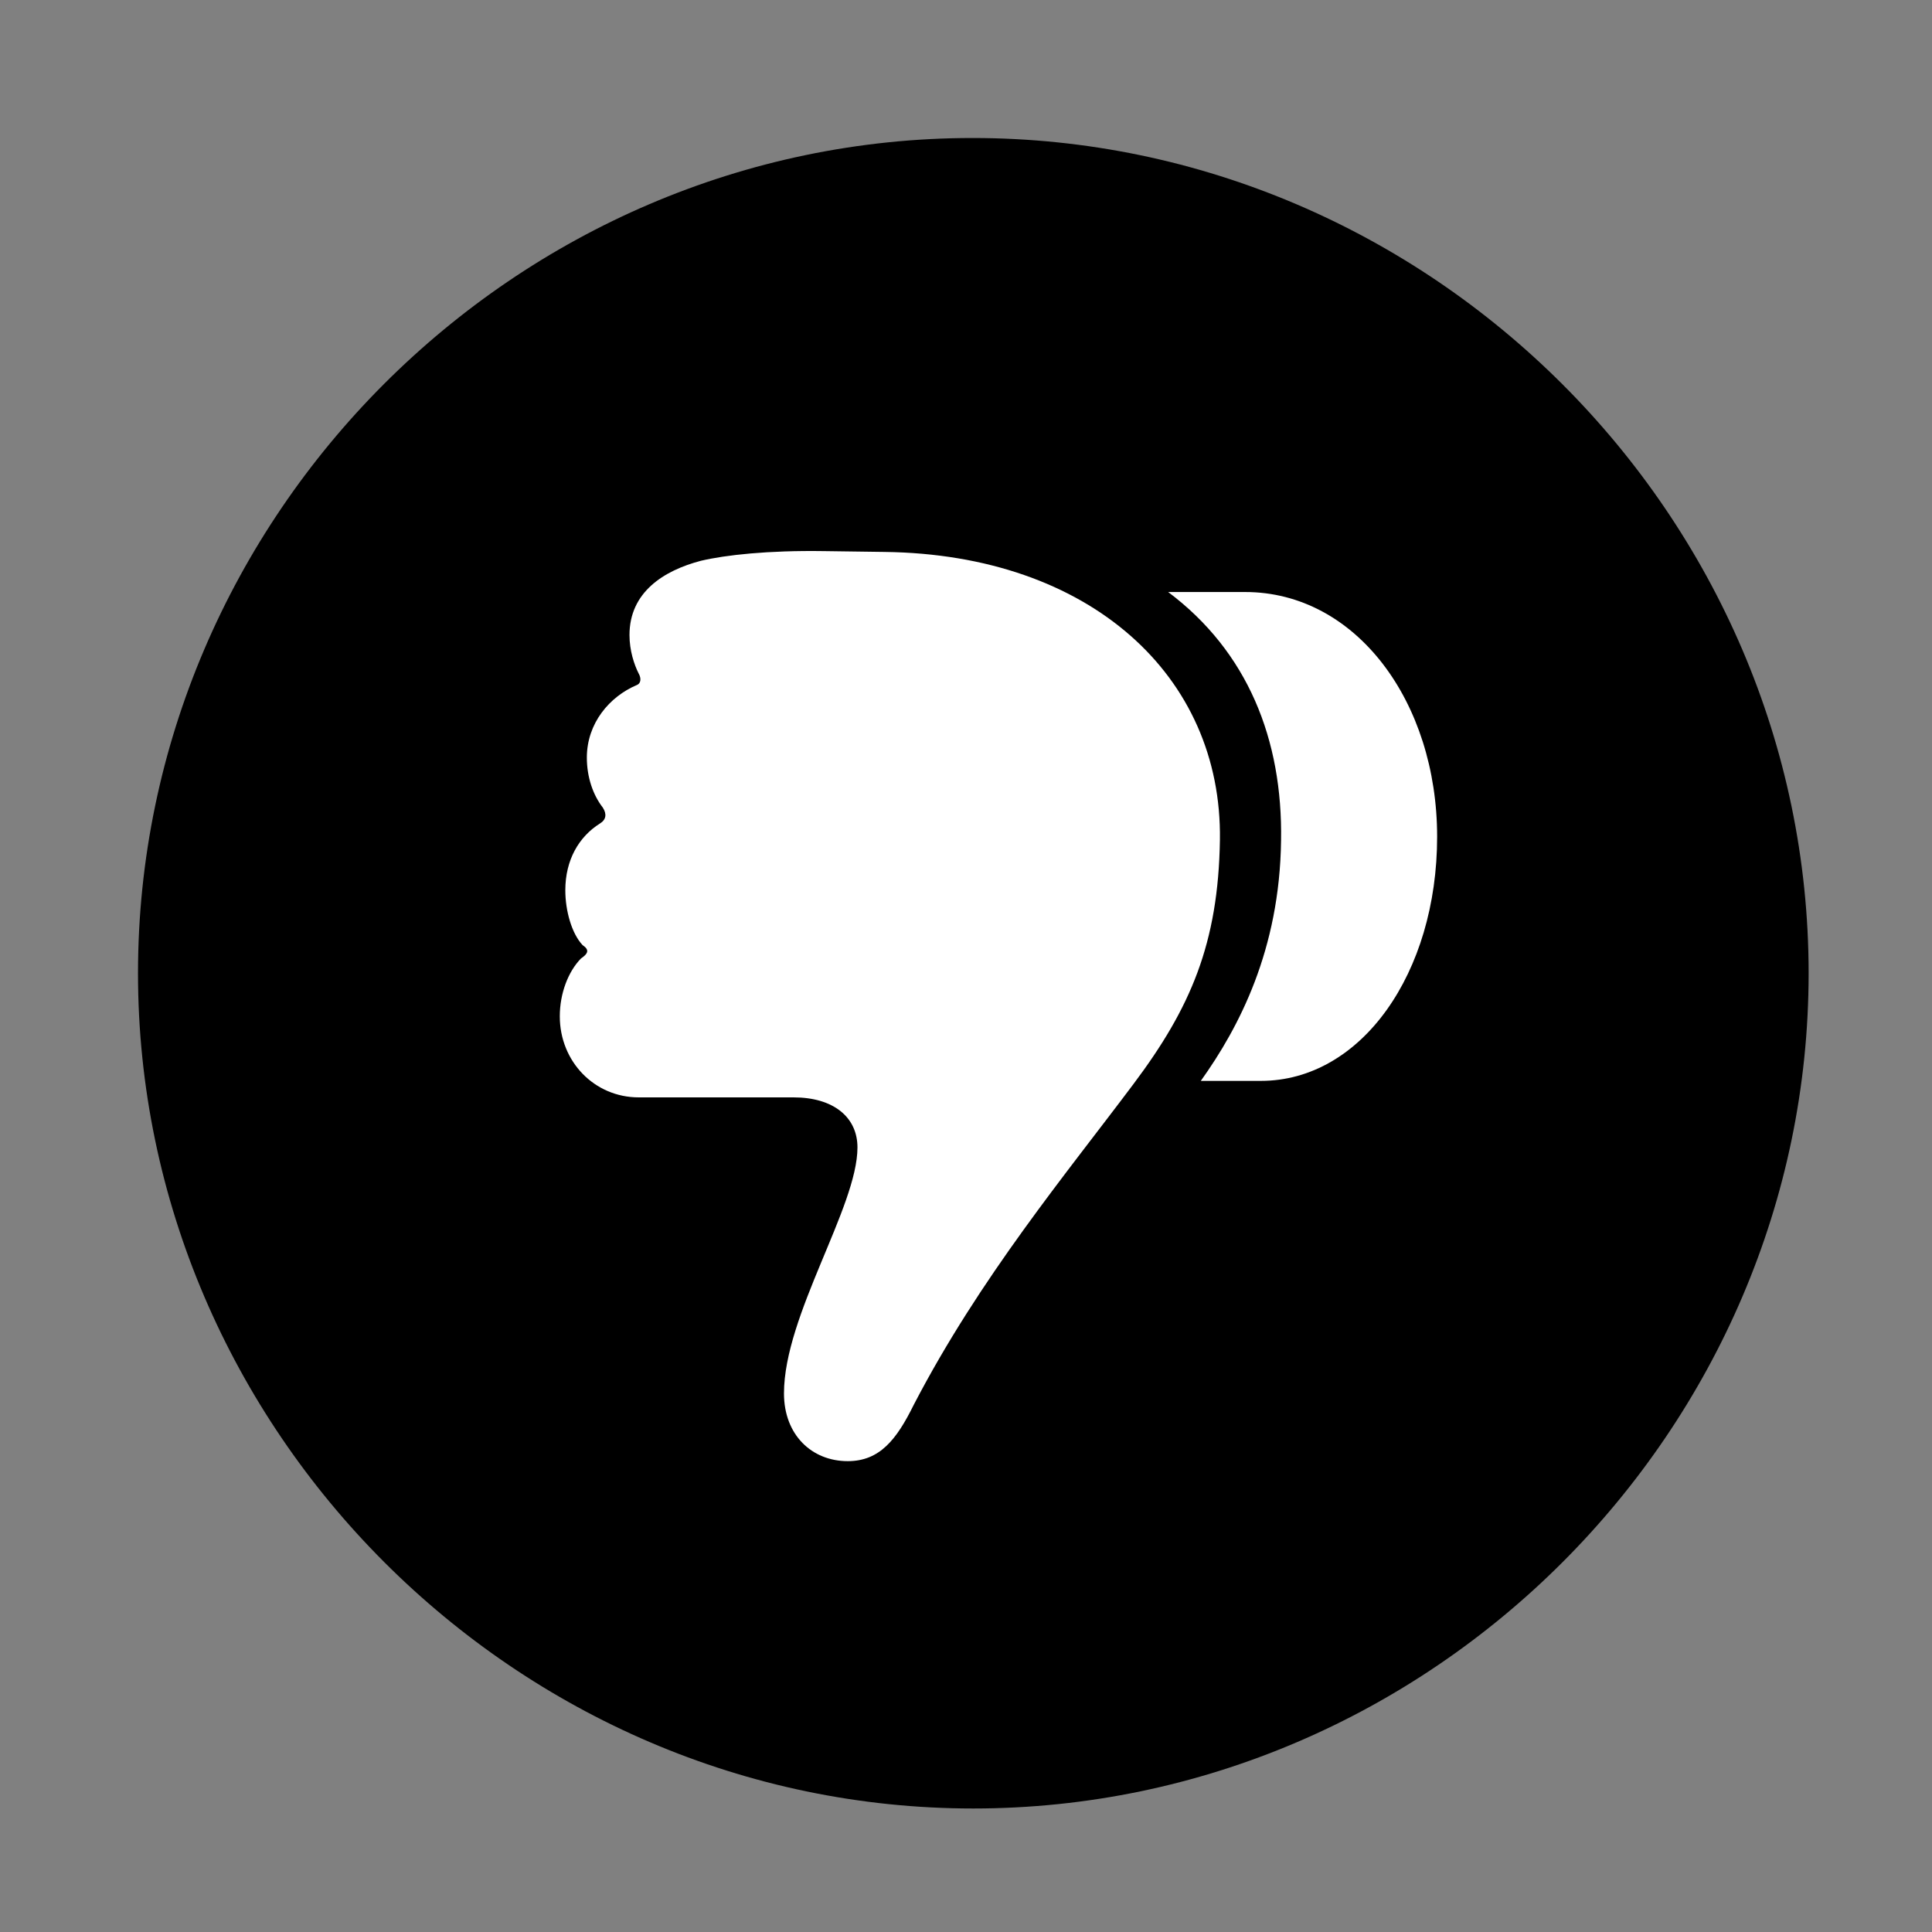 <svg width="28" height="28" viewBox="0 0 28 28" fill="none" xmlns="http://www.w3.org/2000/svg">
<rect x="0" y="0" width="28" height="28" fill="#808080" stroke="none"/>
<path d="M14.105 26.21C20.737 26.21 26.212 20.727 26.212 14.105C26.212 7.473 20.727 2 14.095 2C7.475 2 2 7.473 2 14.105C2 20.727 7.485 26.21 14.105 26.21Z" fill="black"/>
<path d="M20.828 12.126C20.828 14.104 19.729 15.665 18.273 15.665H17.403C17.959 14.887 18.546 13.764 18.566 12.183C18.591 10.716 18.081 9.443 16.93 8.58H18.045C19.655 8.58 20.828 10.175 20.828 12.126ZM17.68 12.171C17.657 13.678 17.252 14.611 16.429 15.708C15.459 17.003 14.201 18.514 13.242 20.361C12.993 20.866 12.748 21.176 12.286 21.176C11.765 21.176 11.362 20.796 11.362 20.194C11.362 19.063 12.427 17.494 12.427 16.63C12.427 16.188 12.075 15.904 11.501 15.904H9.257C8.614 15.904 8.113 15.384 8.113 14.729C8.113 14.398 8.234 14.082 8.419 13.892C8.526 13.818 8.545 13.766 8.443 13.697C8.285 13.528 8.193 13.199 8.193 12.902C8.193 12.465 8.388 12.127 8.696 11.934C8.785 11.879 8.796 11.798 8.737 11.705C8.595 11.523 8.505 11.264 8.505 10.98C8.505 10.481 8.834 10.096 9.227 9.929C9.287 9.908 9.298 9.834 9.256 9.761C9.19 9.63 9.123 9.427 9.123 9.203C9.123 8.586 9.613 8.27 10.159 8.127C10.515 8.043 11.134 7.975 11.938 7.987L12.819 7.999C15.8 8.036 17.713 9.799 17.68 12.171Z" fill="white"/>
</svg>
